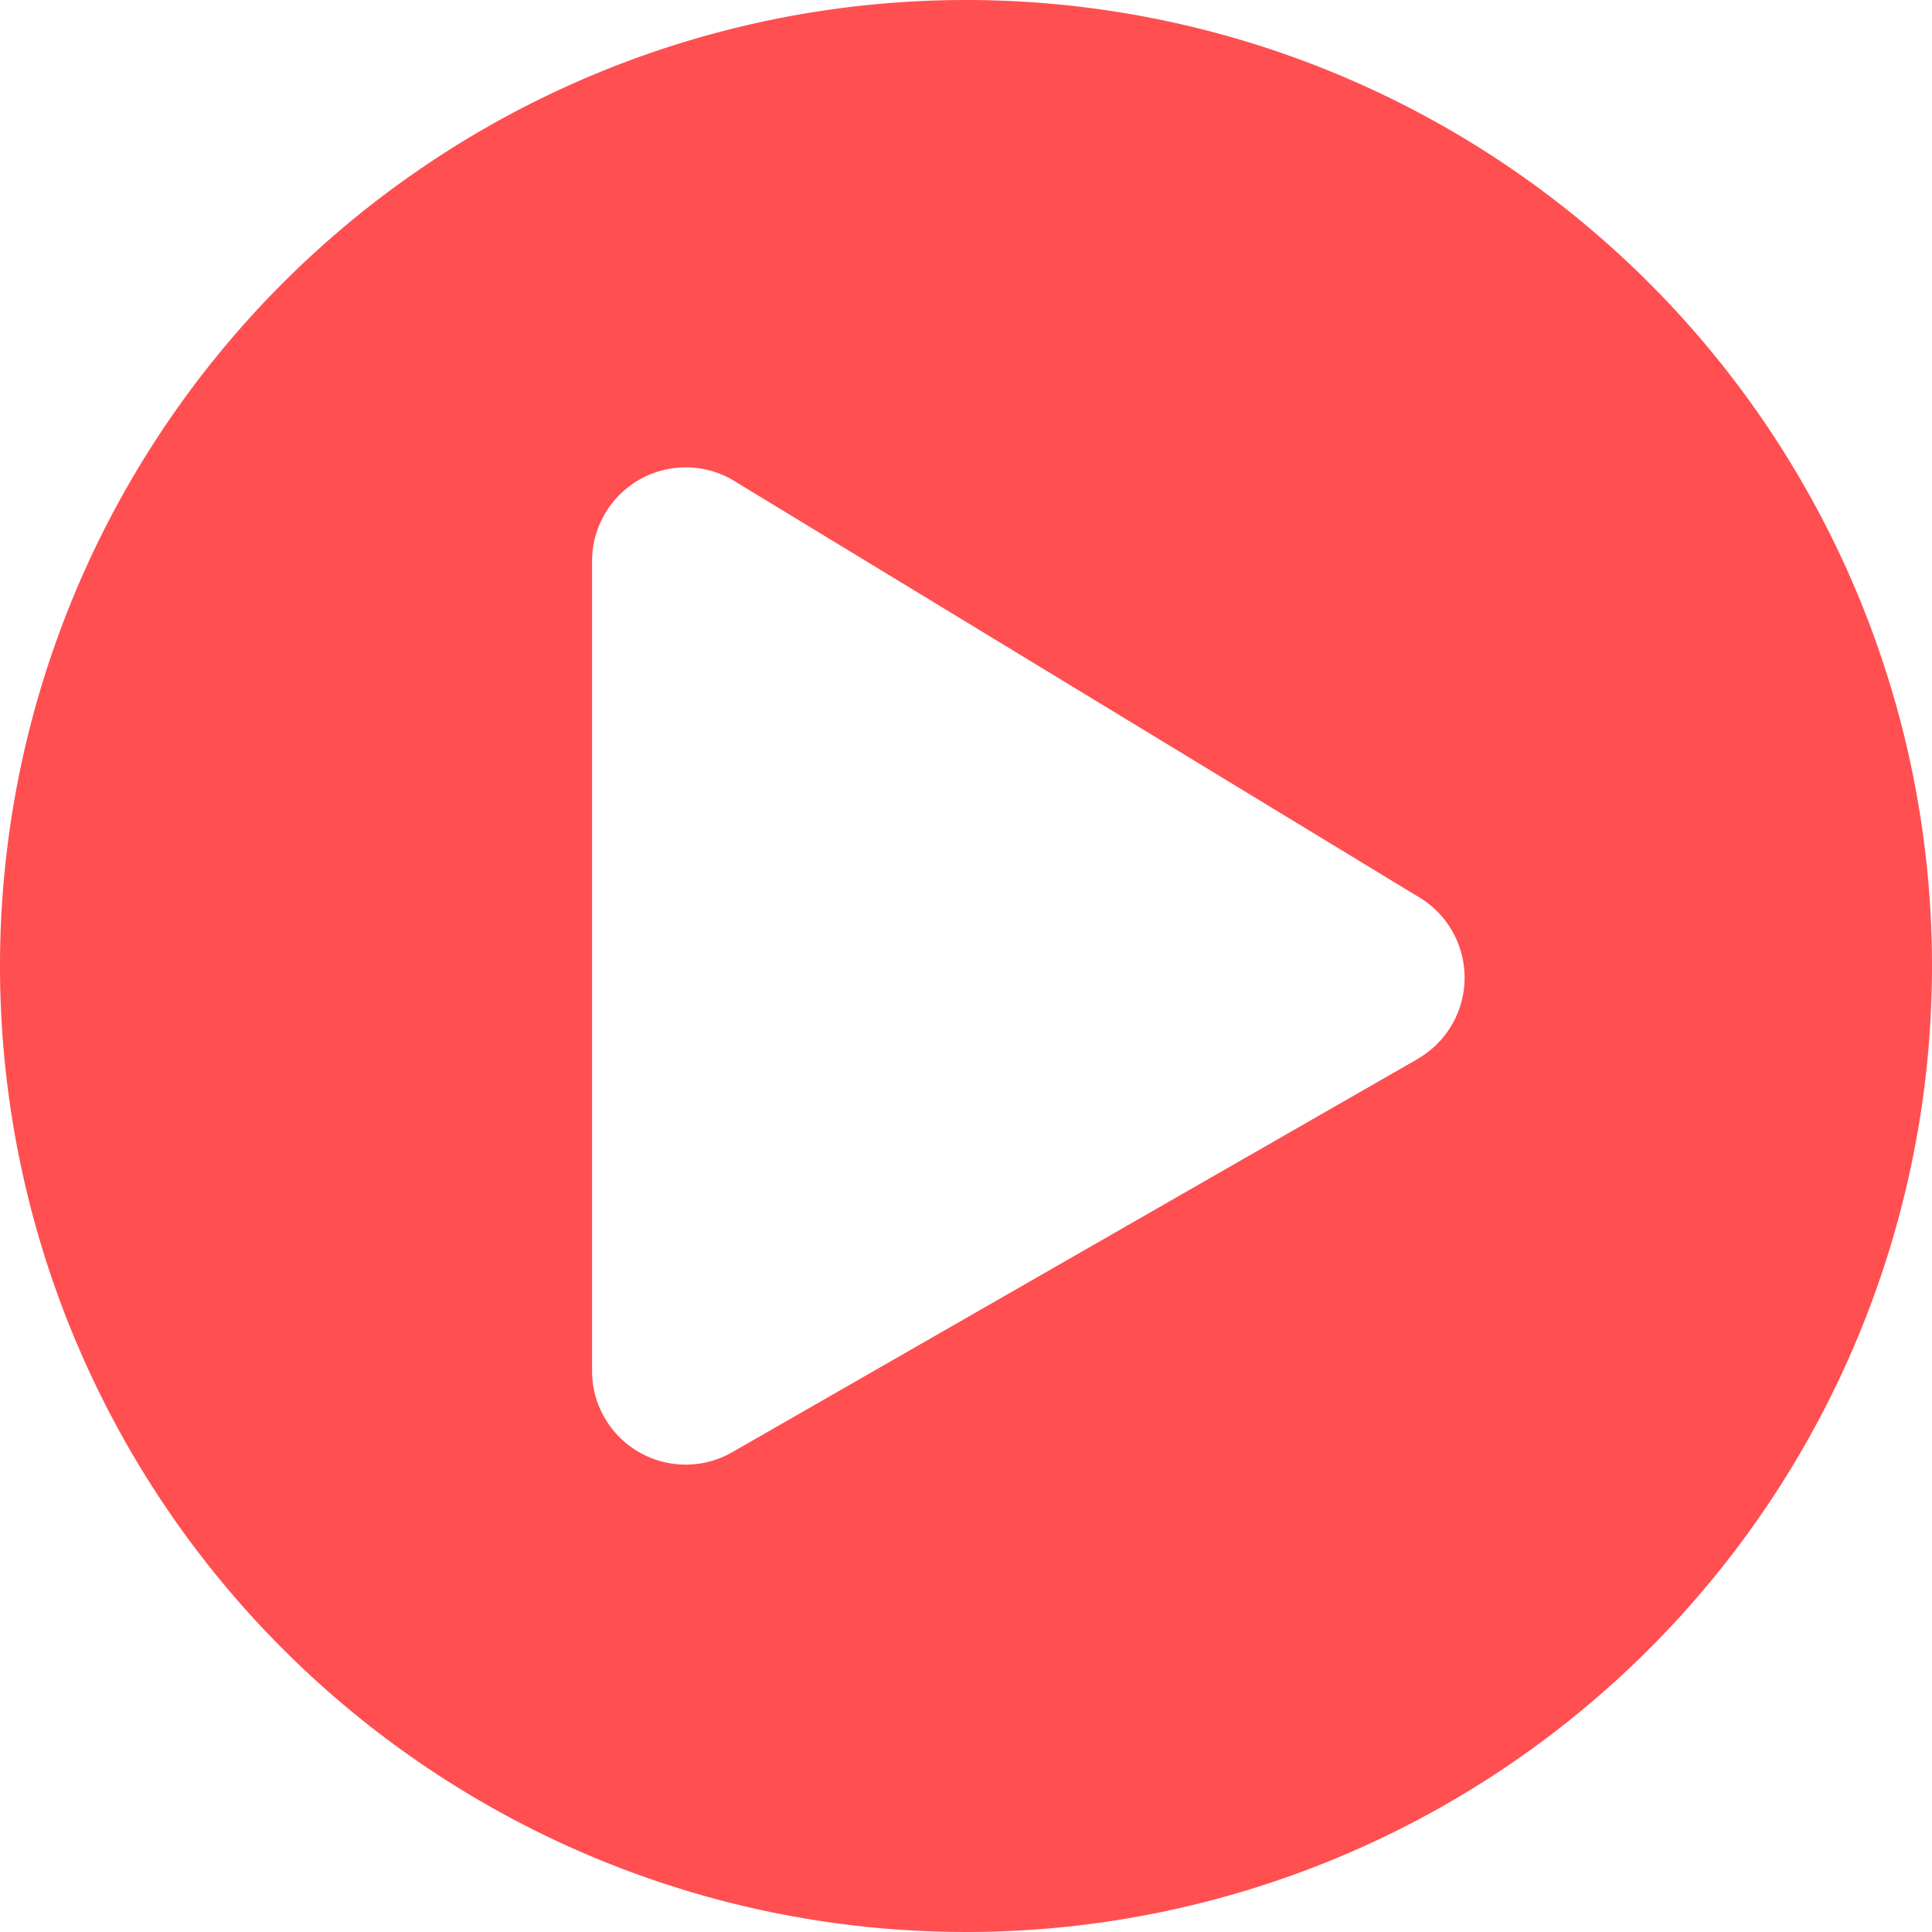 <svg xmlns="http://www.w3.org/2000/svg" width="24" height="24" viewBox="0 0 24 24">
  <path id="play-circle" d="M12.563.563a12,12,0,1,0,12,12A12,12,0,0,0,12.563.563Zm5.6,13.161L9.645,18.611a1.163,1.163,0,0,1-1.727-1.016V7.53A1.164,1.164,0,0,1,9.645,6.514l8.516,5.177A1.165,1.165,0,0,1,18.161,13.724Z" transform="translate(-0.563 -0.563)" fill="#ff4f51"/>
</svg>
